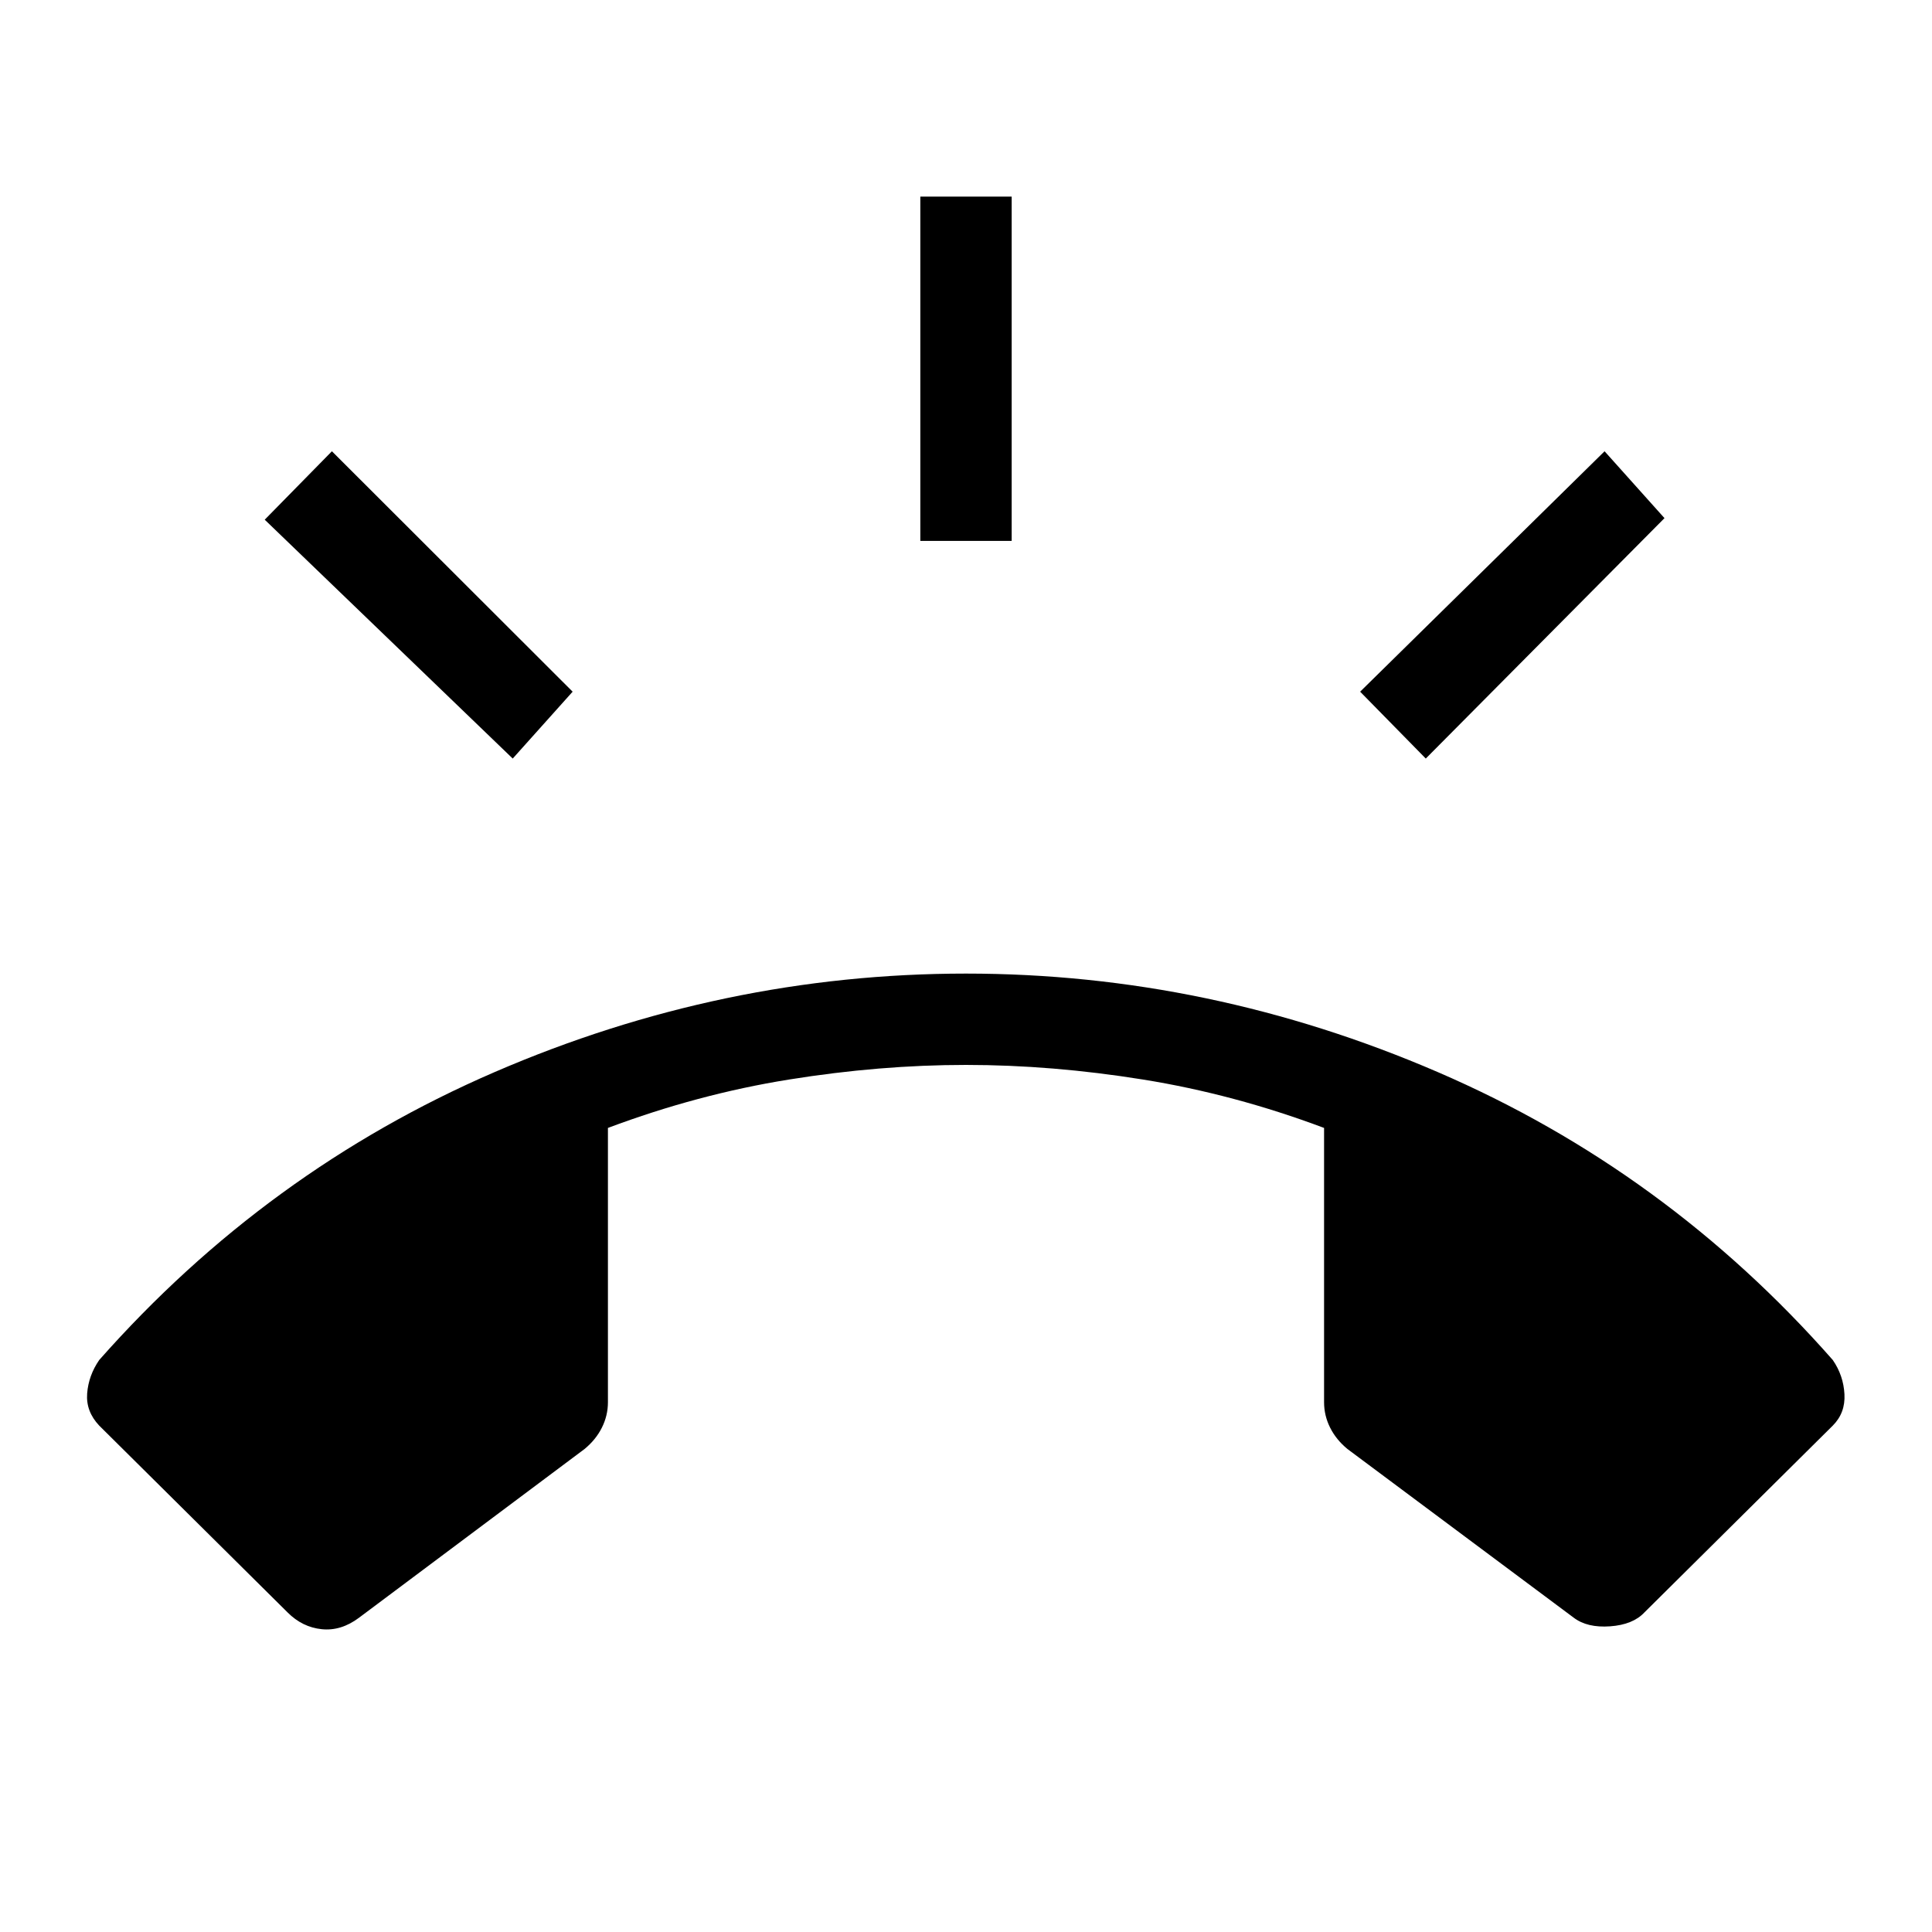 <svg xmlns="http://www.w3.org/2000/svg" width="48" height="48" viewBox="0 96 960 960"><path d="M457.308 364.769V193.694h45.384v171.075h-45.384Zm251.153 108.154-32.614-33.23 121.46-119.461 29.769 33.23-118.615 119.461Zm-453.692 0-123.23-118.692 33.384-33.999 119.615 119.461-29.769 33.23ZM480 579.769q121 0 234.461 48.962 113.461 48.961 196.231 143.038 5.307 7.692 5.807 17 .5 9.307-5.807 15.615l-93.616 92.846q-5.692 6.076-17.038 6.884-11.345.808-18.038-4.269l-112.461-83.846q-5.615-4.615-8.615-10.615t-3-12.616V656.461q-44.693-16.77-89.924-24.039-45.231-7.269-88-7.269t-88 7.269q-45.231 7.269-89.924 24.039v136.307q0 6.616-3 12.616t-8.615 10.615l-112.077 83.846q-8.923 6.692-18.538 5.692t-16.922-8.307l-93.616-92.846q-6.692-7.077-6-16 .693-8.923 6-16.615 83.154-94.077 196.423-143.038Q359 579.769 480 579.769Z"/></svg>